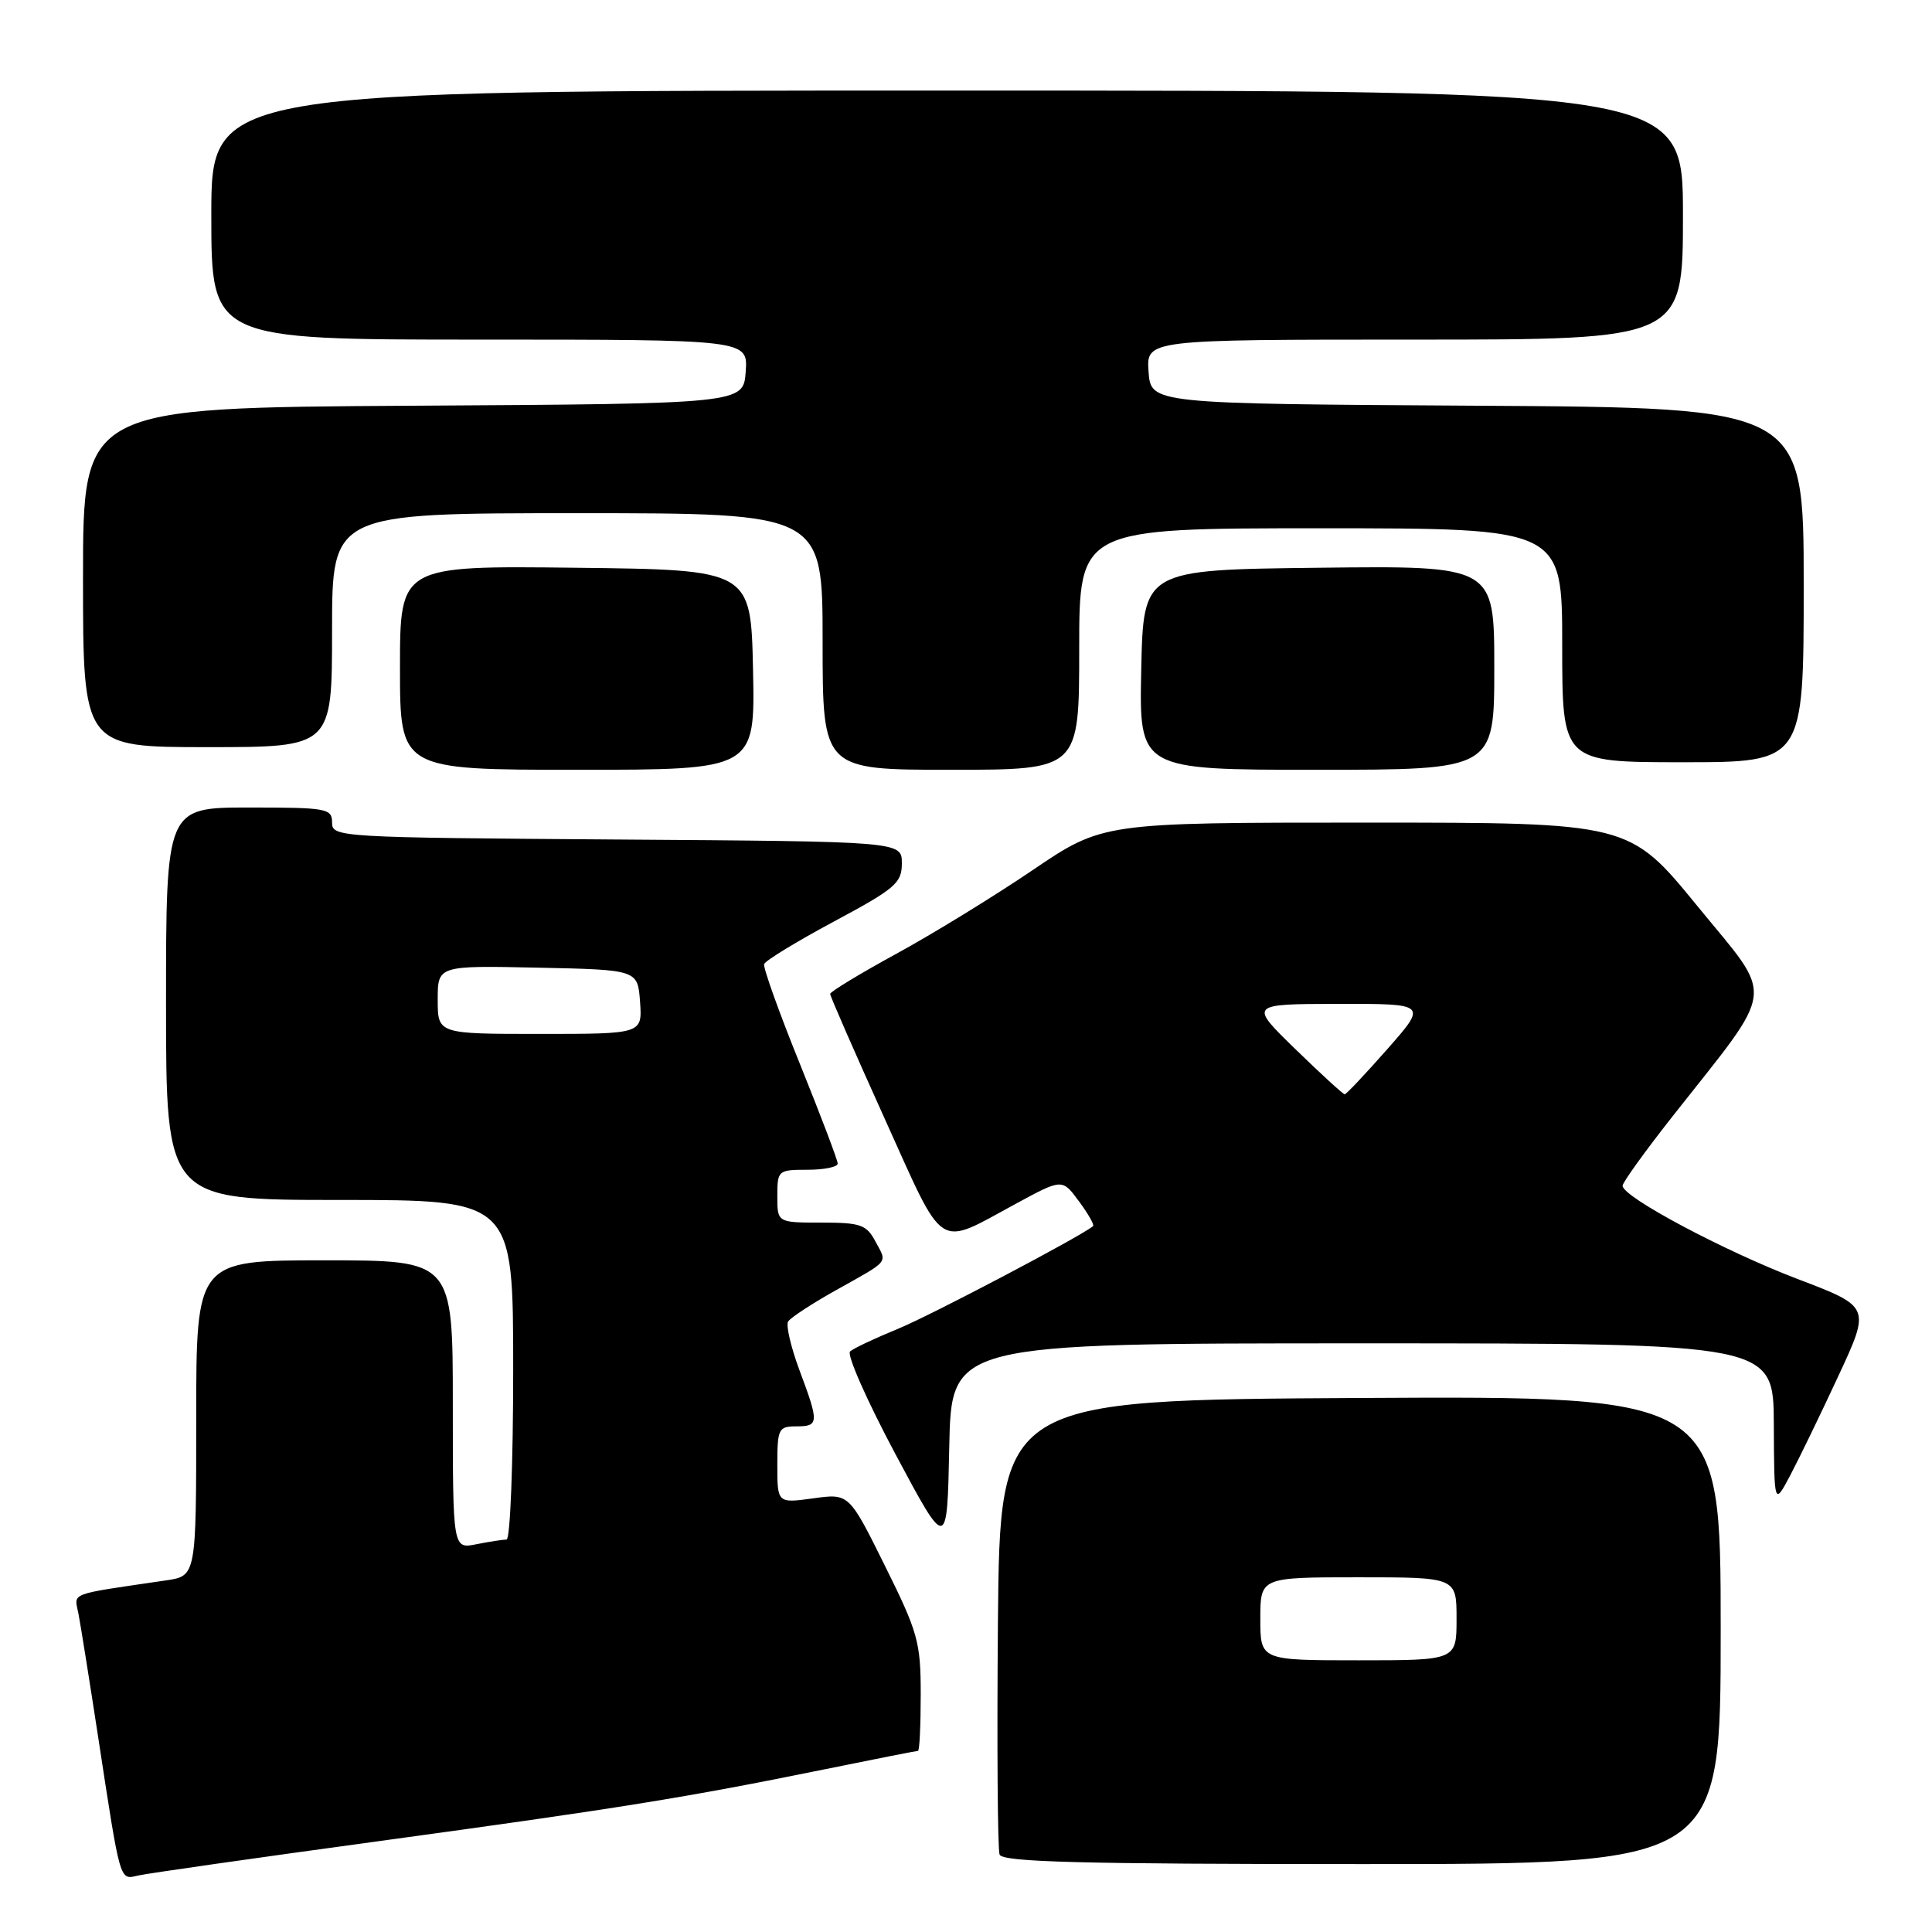 <?xml version="1.0" encoding="UTF-8" standalone="no"?>
<!DOCTYPE svg PUBLIC "-//W3C//DTD SVG 1.1//EN" "http://www.w3.org/Graphics/SVG/1.1/DTD/svg11.dtd" >
<svg xmlns="http://www.w3.org/2000/svg" xmlns:xlink="http://www.w3.org/1999/xlink" version="1.1" viewBox="0 0 256 256">
 <g >
 <path fill="currentColor"
d=" M 50.00 243.99 C 82.04 239.61 90.88 238.19 109.23 234.45 C 115.85 233.10 121.44 232.00 121.64 232.00 C 121.84 232.00 122.00 228.63 122.00 224.51 C 122.00 217.59 121.64 216.30 117.25 207.46 C 112.50 197.88 112.50 197.88 107.75 198.54 C 103.00 199.19 103.00 199.19 103.00 194.09 C 103.00 189.33 103.16 189.00 105.50 189.00 C 108.53 189.00 108.55 188.56 105.93 181.55 C 104.80 178.51 104.12 175.61 104.43 175.11 C 104.74 174.60 107.59 172.74 110.75 170.97 C 117.98 166.92 117.57 167.43 116.00 164.50 C 114.81 162.27 114.03 162.00 108.83 162.00 C 103.00 162.00 103.00 162.00 103.00 158.50 C 103.00 155.08 103.10 155.00 107.00 155.00 C 109.20 155.00 111.00 154.63 111.00 154.18 C 111.00 153.73 108.74 147.79 105.99 140.97 C 103.23 134.15 101.10 128.20 101.25 127.75 C 101.40 127.29 105.57 124.75 110.51 122.10 C 118.65 117.74 119.50 117.01 119.50 114.39 C 119.50 111.50 119.50 111.50 81.75 111.24 C 44.83 110.98 44.00 110.93 44.00 108.99 C 44.00 107.12 43.31 107.00 33.00 107.00 C 22.00 107.00 22.00 107.00 22.00 133.00 C 22.00 159.00 22.00 159.00 45.00 159.00 C 68.00 159.00 68.00 159.00 68.00 181.50 C 68.00 193.88 67.61 204.00 67.12 204.00 C 66.64 204.00 64.84 204.28 63.12 204.62 C 60.00 205.25 60.00 205.25 60.00 186.12 C 60.00 167.00 60.00 167.00 43.00 167.00 C 26.00 167.00 26.00 167.00 26.00 187.91 C 26.00 208.82 26.00 208.82 22.00 209.41 C 8.83 211.35 9.84 210.96 10.40 213.85 C 10.68 215.31 11.84 222.57 12.98 230.00 C 16.01 249.78 15.81 249.08 18.33 248.51 C 19.52 248.24 33.77 246.20 50.00 243.99 Z  M 228.00 215.99 C 228.00 184.98 228.00 184.98 180.25 185.24 C 132.50 185.50 132.50 185.50 132.23 214.99 C 132.09 231.21 132.19 245.04 132.45 245.74 C 132.83 246.73 143.13 247.00 180.47 247.00 C 228.00 247.00 228.00 247.00 228.00 215.99 Z  M 180.53 178.00 C 235.00 178.00 235.00 178.00 235.04 188.75 C 235.09 199.50 235.09 199.50 237.21 195.50 C 238.37 193.30 241.25 187.37 243.59 182.33 C 247.86 173.15 247.86 173.15 238.18 169.47 C 228.45 165.76 215.00 158.60 215.00 157.12 C 215.00 156.68 217.97 152.56 221.59 147.96 C 235.53 130.27 235.24 132.69 224.93 120.08 C 215.88 109.00 215.88 109.00 181.00 109.00 C 146.12 109.00 146.12 109.00 136.81 115.31 C 131.69 118.78 123.56 123.77 118.75 126.39 C 113.94 129.02 110.00 131.41 110.00 131.70 C 110.00 132.00 113.23 139.39 117.18 148.13 C 125.32 166.13 123.97 165.25 134.63 159.49 C 140.75 156.17 140.75 156.17 142.96 159.17 C 144.18 160.81 145.02 162.30 144.84 162.46 C 143.50 163.68 123.43 174.25 119.00 176.07 C 115.97 177.31 113.11 178.66 112.64 179.07 C 112.17 179.48 114.87 185.59 118.64 192.66 C 125.50 205.50 125.50 205.50 125.78 191.75 C 126.06 178.00 126.06 178.00 180.53 178.00 Z  M 99.78 88.75 C 99.50 75.50 99.50 75.50 76.25 75.23 C 53.00 74.96 53.00 74.96 53.00 88.48 C 53.00 102.00 53.00 102.00 76.53 102.00 C 100.06 102.00 100.06 102.00 99.78 88.75 Z  M 143.00 86.00 C 143.00 70.00 143.00 70.00 175.00 70.00 C 207.00 70.00 207.00 70.00 207.00 85.50 C 207.00 101.00 207.00 101.00 223.00 101.00 C 239.00 101.00 239.00 101.00 239.00 77.51 C 239.00 54.02 239.00 54.02 195.75 53.76 C 152.50 53.50 152.50 53.50 152.19 49.25 C 151.89 45.00 151.89 45.00 187.44 45.00 C 223.00 45.00 223.00 45.00 223.00 28.50 C 223.00 12.00 223.00 12.00 125.50 12.00 C 28.00 12.00 28.00 12.00 28.00 28.50 C 28.00 45.00 28.00 45.00 63.56 45.00 C 99.11 45.00 99.11 45.00 98.81 49.25 C 98.50 53.50 98.50 53.50 54.75 53.76 C 11.00 54.02 11.00 54.02 11.00 76.51 C 11.00 99.00 11.00 99.00 27.50 99.00 C 44.00 99.00 44.00 99.00 44.00 83.50 C 44.00 68.00 44.00 68.00 76.50 68.00 C 109.00 68.00 109.00 68.00 109.00 85.00 C 109.00 102.00 109.00 102.00 126.00 102.00 C 143.00 102.00 143.00 102.00 143.00 86.00 Z  M 198.00 88.48 C 198.00 74.96 198.00 74.96 174.75 75.23 C 151.50 75.50 151.50 75.50 151.22 88.75 C 150.94 102.00 150.94 102.00 174.47 102.00 C 198.00 102.00 198.00 102.00 198.00 88.48 Z  M 58.00 132.47 C 58.00 127.94 58.00 127.94 71.25 128.22 C 84.50 128.50 84.50 128.50 84.81 132.75 C 85.11 137.00 85.11 137.00 71.56 137.00 C 58.00 137.00 58.00 137.00 58.00 132.47 Z  M 167.00 214.50 C 167.00 209.00 167.00 209.00 180.00 209.00 C 193.00 209.00 193.00 209.00 193.00 214.50 C 193.00 220.00 193.00 220.00 180.00 220.00 C 167.00 220.00 167.00 220.00 167.00 214.50 Z  M 171.65 139.02 C 165.50 133.04 165.50 133.04 177.31 133.02 C 189.12 133.00 189.12 133.00 183.84 139.00 C 180.93 142.30 178.39 145.00 178.18 145.00 C 177.97 145.00 175.03 142.31 171.65 139.02 Z "/>
</g>
</svg>